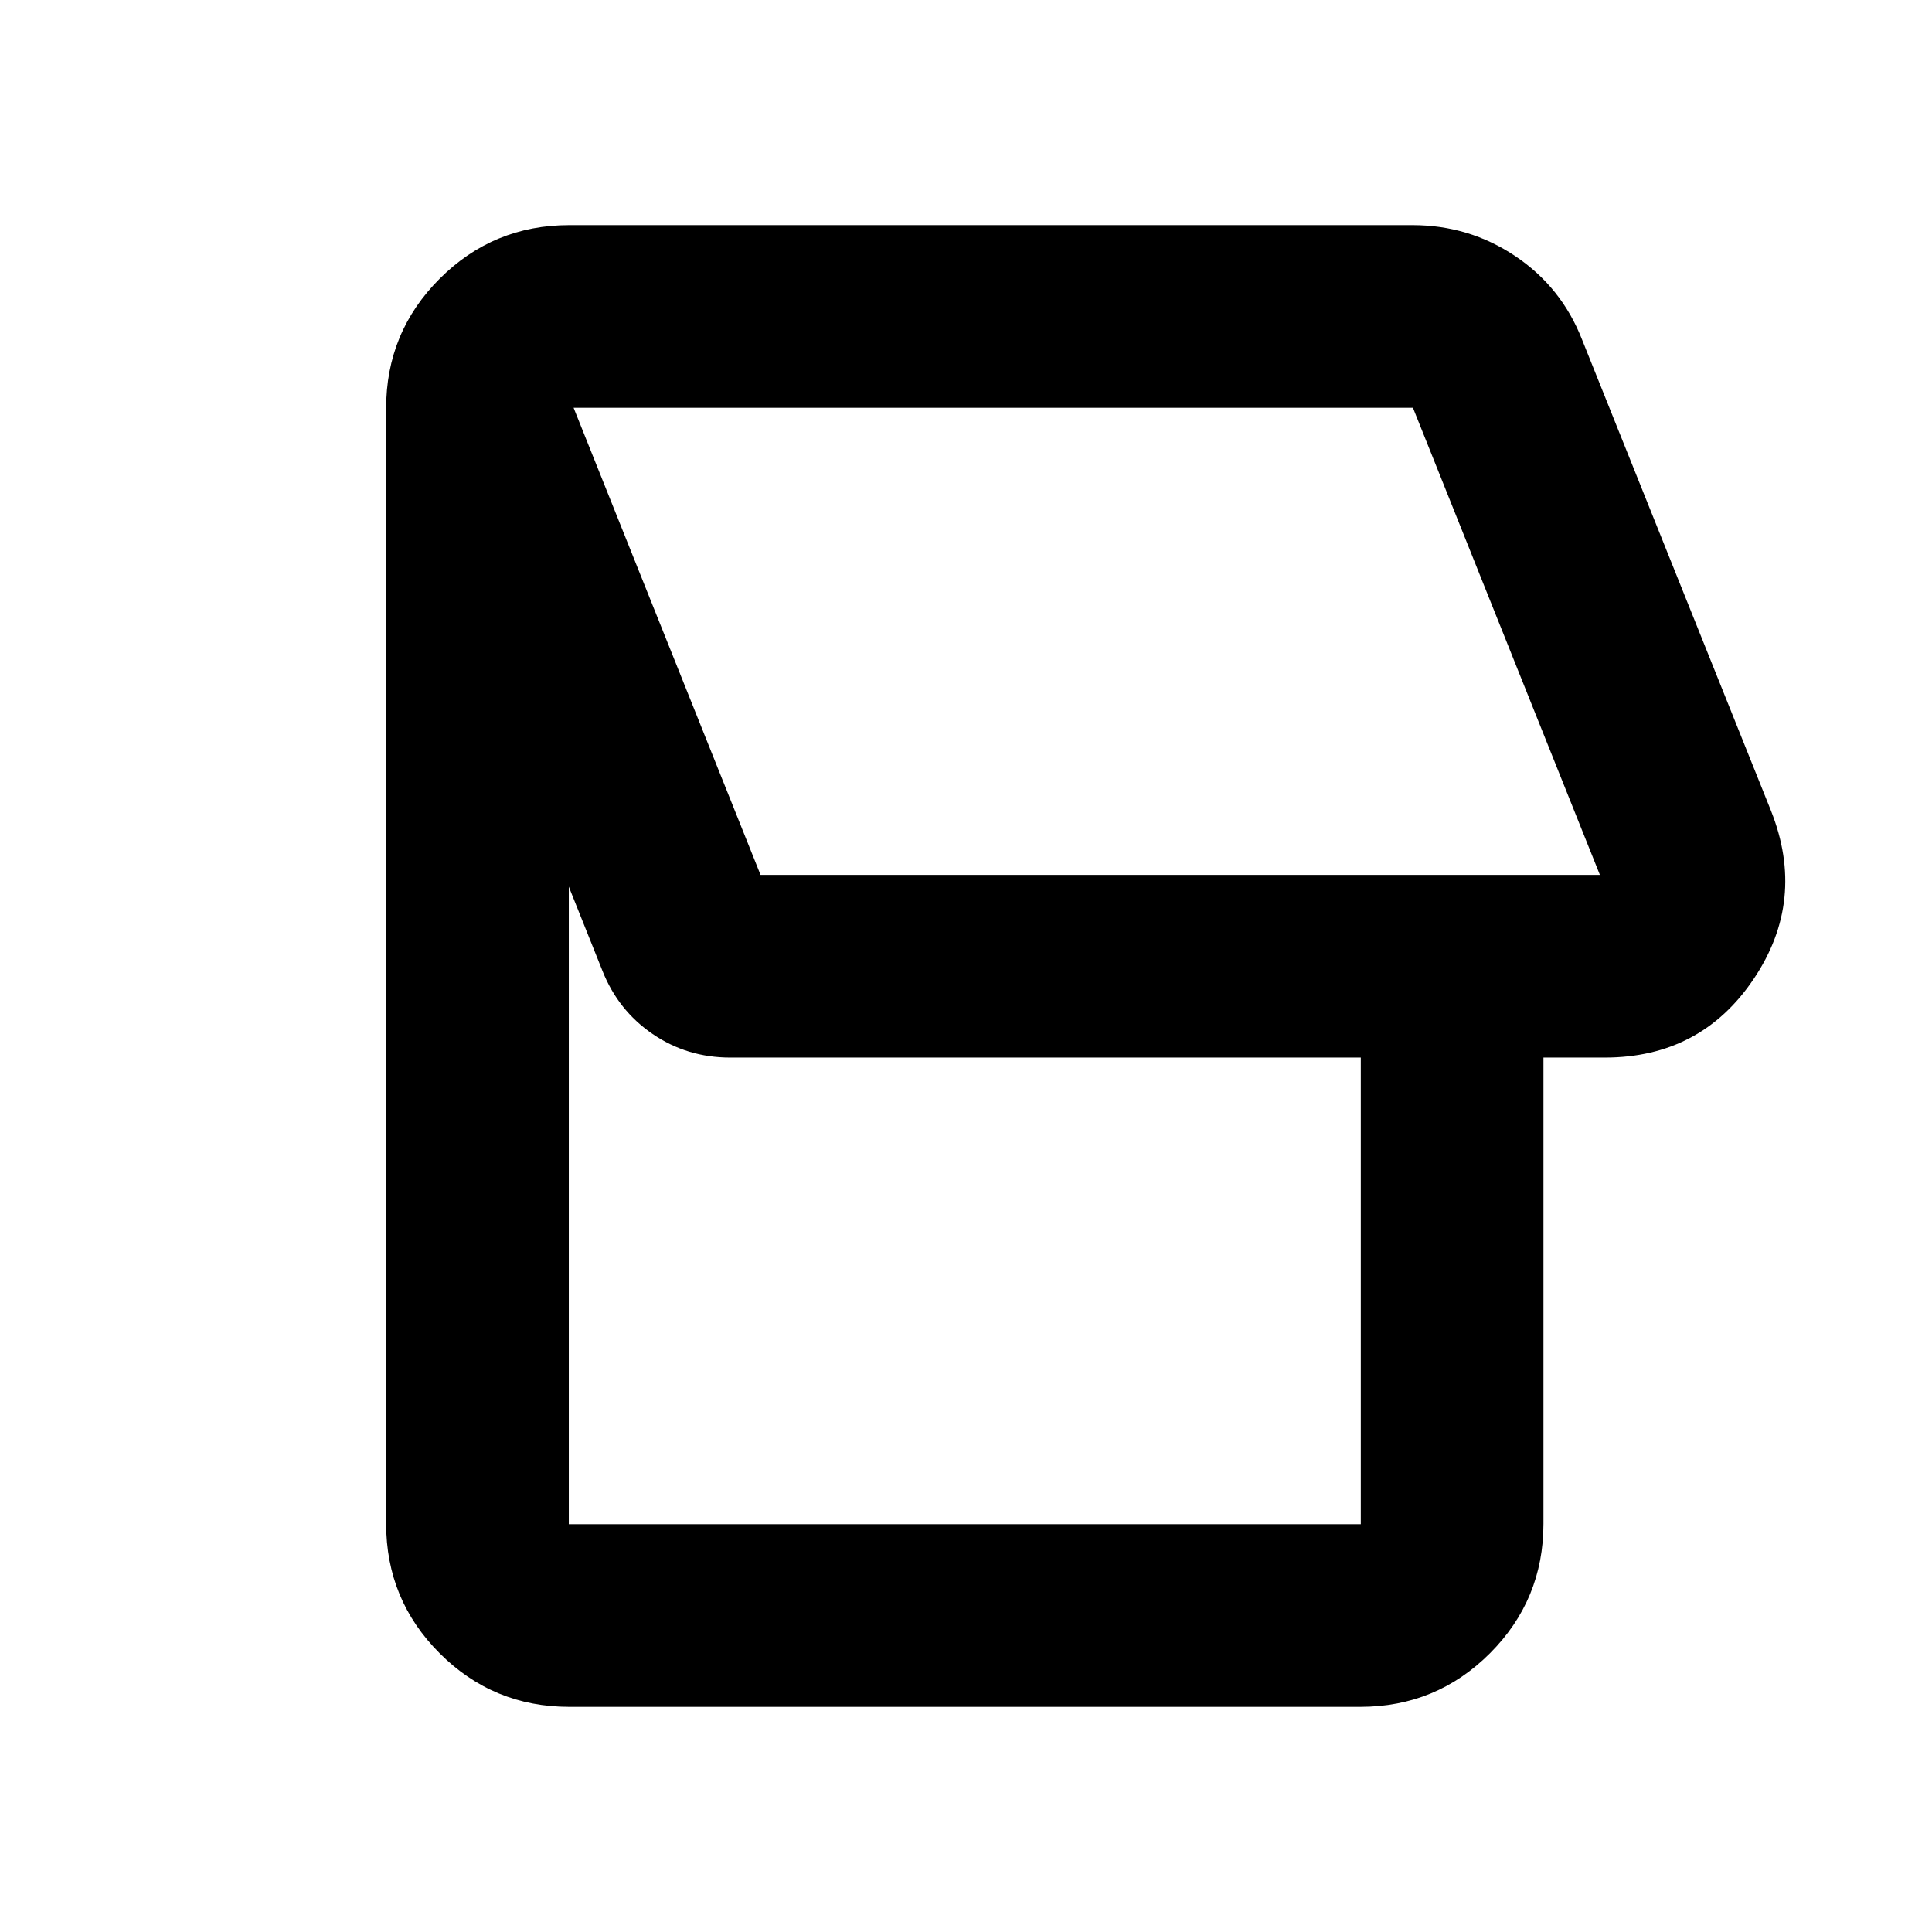 <svg xmlns="http://www.w3.org/2000/svg" height="24" viewBox="0 -960 960 960" width="24"><path d="M675.93-111.87H282.87q-37.78 0-64.39-26.61t-26.61-64.39v-554.26q0-37.78 26.61-64.39t64.39-26.61h418.98q28.11 0 51.1 15.41 22.98 15.42 33.18 41.52l93.85 234.03q17.67 44.54-8.58 83.6-26.25 39.07-74.03 39.07h-30.44v231.63q0 37.78-26.6 64.39-26.61 26.61-64.4 26.61Zm119.05-413.39-92.89-232.11H285.02l92.89 232.11h417.07ZM676.17-202.63V-434.5H362.85q-21.42 0-38.55-11.71-17.13-11.7-24.93-31.35l-16.74-41.85v316.78h393.54ZM540-641.43Z"/></svg>